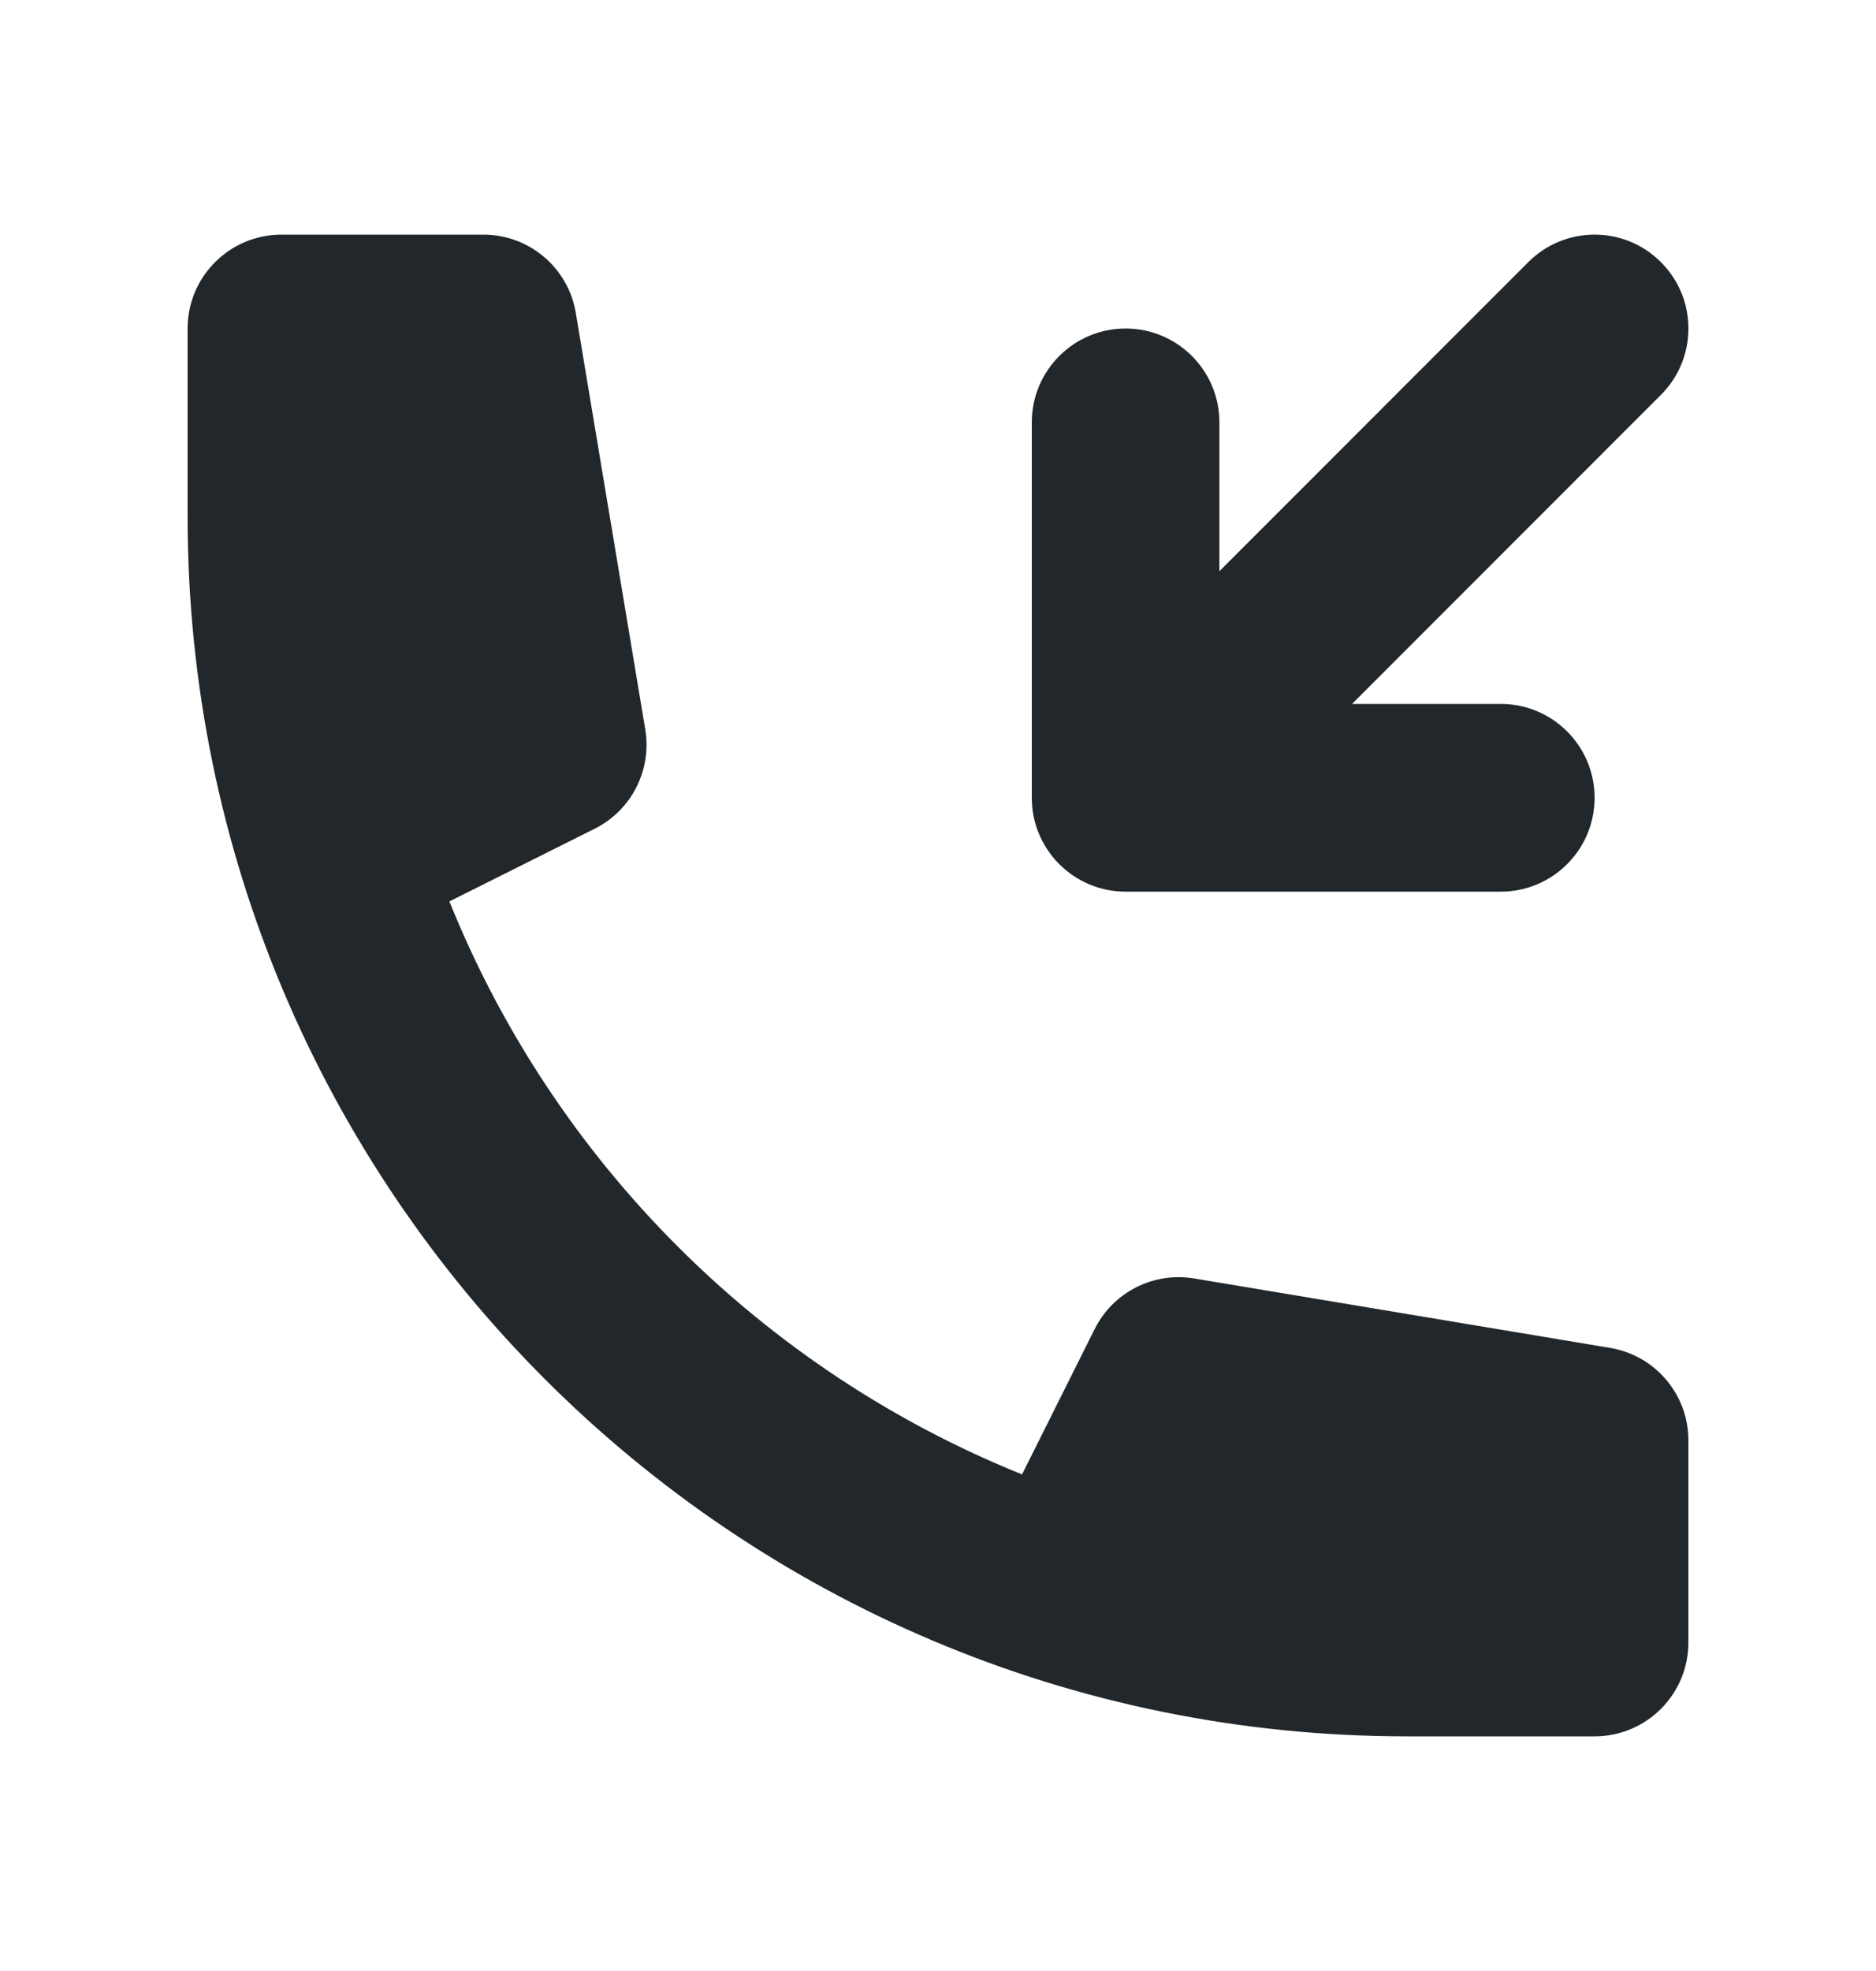 <svg width="20" height="21" viewBox="0 0 20 21" fill="none" xmlns="http://www.w3.org/2000/svg">
<path d="M14.414 7.5L17.707 4.207C18.098 3.817 18.098 3.183 17.707 2.793C17.317 2.402 16.683 2.402 16.293 2.793L13 6.086V4.5C13 3.948 12.552 3.5 12 3.5C11.448 3.5 11 3.948 11 4.5V8.499C11 8.5 11 8.502 11 8.503C11 8.637 11.027 8.766 11.076 8.883C11.124 8.998 11.194 9.106 11.286 9.201C11.291 9.205 11.295 9.209 11.3 9.214C11.394 9.306 11.502 9.376 11.617 9.424C11.735 9.473 11.864 9.5 12 9.5H16C16.552 9.5 17 9.052 17 8.5C17 7.948 16.552 7.5 16 7.5H14.414Z" fill="#21272A"/>
<path d="M2 3.5C2 2.948 2.448 2.5 3 2.5H5.153C5.642 2.5 6.059 2.853 6.139 3.336L6.879 7.771C6.951 8.205 6.732 8.634 6.339 8.83L4.791 9.604C5.908 12.378 8.122 14.592 10.896 15.709L11.67 14.161C11.866 13.768 12.296 13.549 12.729 13.621L17.164 14.361C17.647 14.441 18 14.858 18 15.347V17.5C18 18.052 17.552 18.5 17 18.5H15C7.82 18.5 2 12.68 2 5.5V3.5Z" fill="#21272A"/>
</svg>
